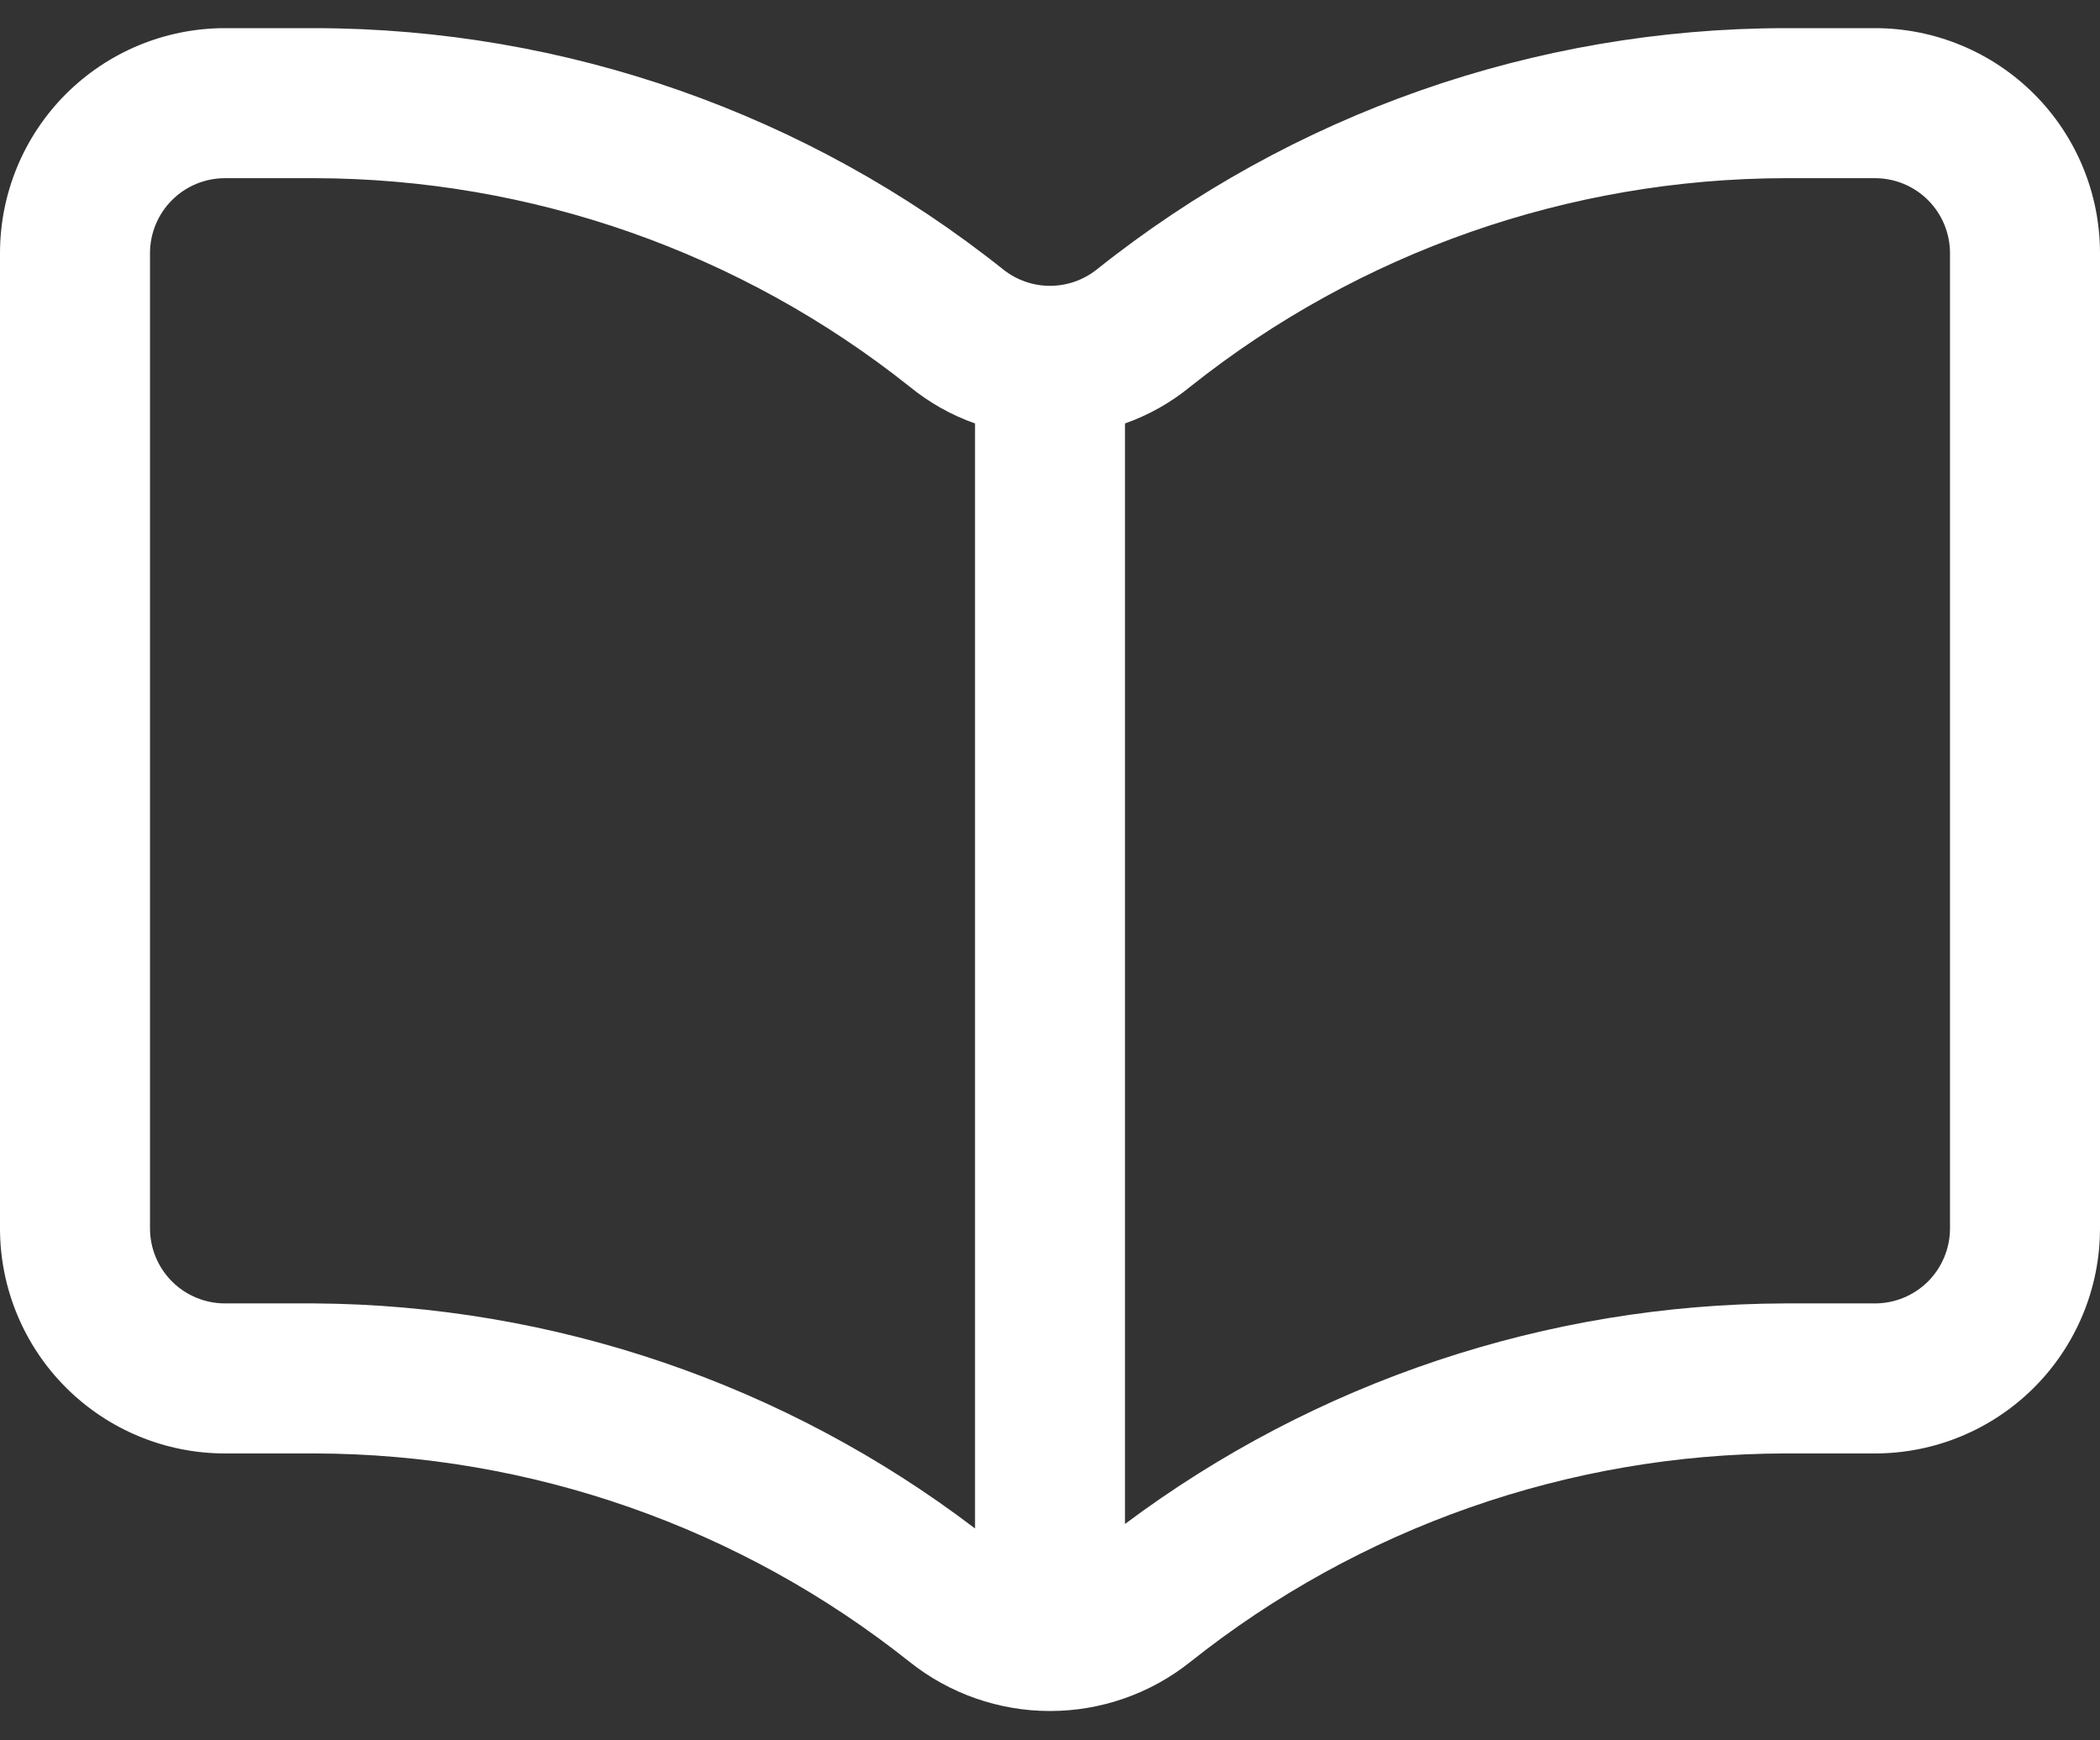 <svg width="35" height="29" viewBox="0 0 35 29" fill="none" xmlns="http://www.w3.org/2000/svg">
<rect x="0" y="0" width="35" height="29" fill="#333333" stroke="none"/>
<path d="M31.25 0.469H29.75C25.58 0.474 21.535 1.893 18.275 4.494C18.054 4.668 17.781 4.763 17.5 4.763C17.219 4.763 16.946 4.668 16.725 4.494C13.465 1.893 9.42 0.474 5.25 0.469H3.75C2.755 0.469 1.802 0.864 1.098 1.567C0.395 2.27 0 3.224 0 4.219V20.469C0 21.463 0.395 22.417 1.098 23.12C1.802 23.824 2.755 24.219 3.75 24.219H5.25C8.851 24.227 12.345 25.451 15.162 27.694C15.827 28.223 16.651 28.511 17.5 28.511C18.349 28.511 19.173 28.223 19.837 27.694C22.655 25.451 26.149 24.227 29.75 24.219H31.25C32.245 24.219 33.198 23.824 33.902 23.12C34.605 22.417 35 21.463 35 20.469V4.219C35 3.224 34.605 2.27 33.902 1.567C33.198 0.864 32.245 0.469 31.25 0.469ZM5.25 21.719H3.75C3.418 21.719 3.101 21.587 2.866 21.353C2.632 21.118 2.5 20.8 2.5 20.469V4.219C2.5 3.887 2.632 3.569 2.866 3.335C3.101 3.1 3.418 2.969 3.75 2.969H5.25C8.851 2.977 12.345 4.201 15.162 6.444C15.487 6.709 15.855 6.917 16.25 7.056V25.469C13.086 23.062 9.226 21.746 5.25 21.719ZM32.5 20.469C32.5 20.8 32.368 21.118 32.134 21.353C31.899 21.587 31.581 21.719 31.25 21.719H29.75C25.784 21.731 21.927 23.02 18.75 25.394V7.056C19.145 6.917 19.513 6.709 19.837 6.444C22.655 4.201 26.149 2.977 29.75 2.969H31.25C31.581 2.969 31.899 3.1 32.134 3.335C32.368 3.569 32.5 3.887 32.5 4.219V20.469Z" fill="white"/>
</svg>
